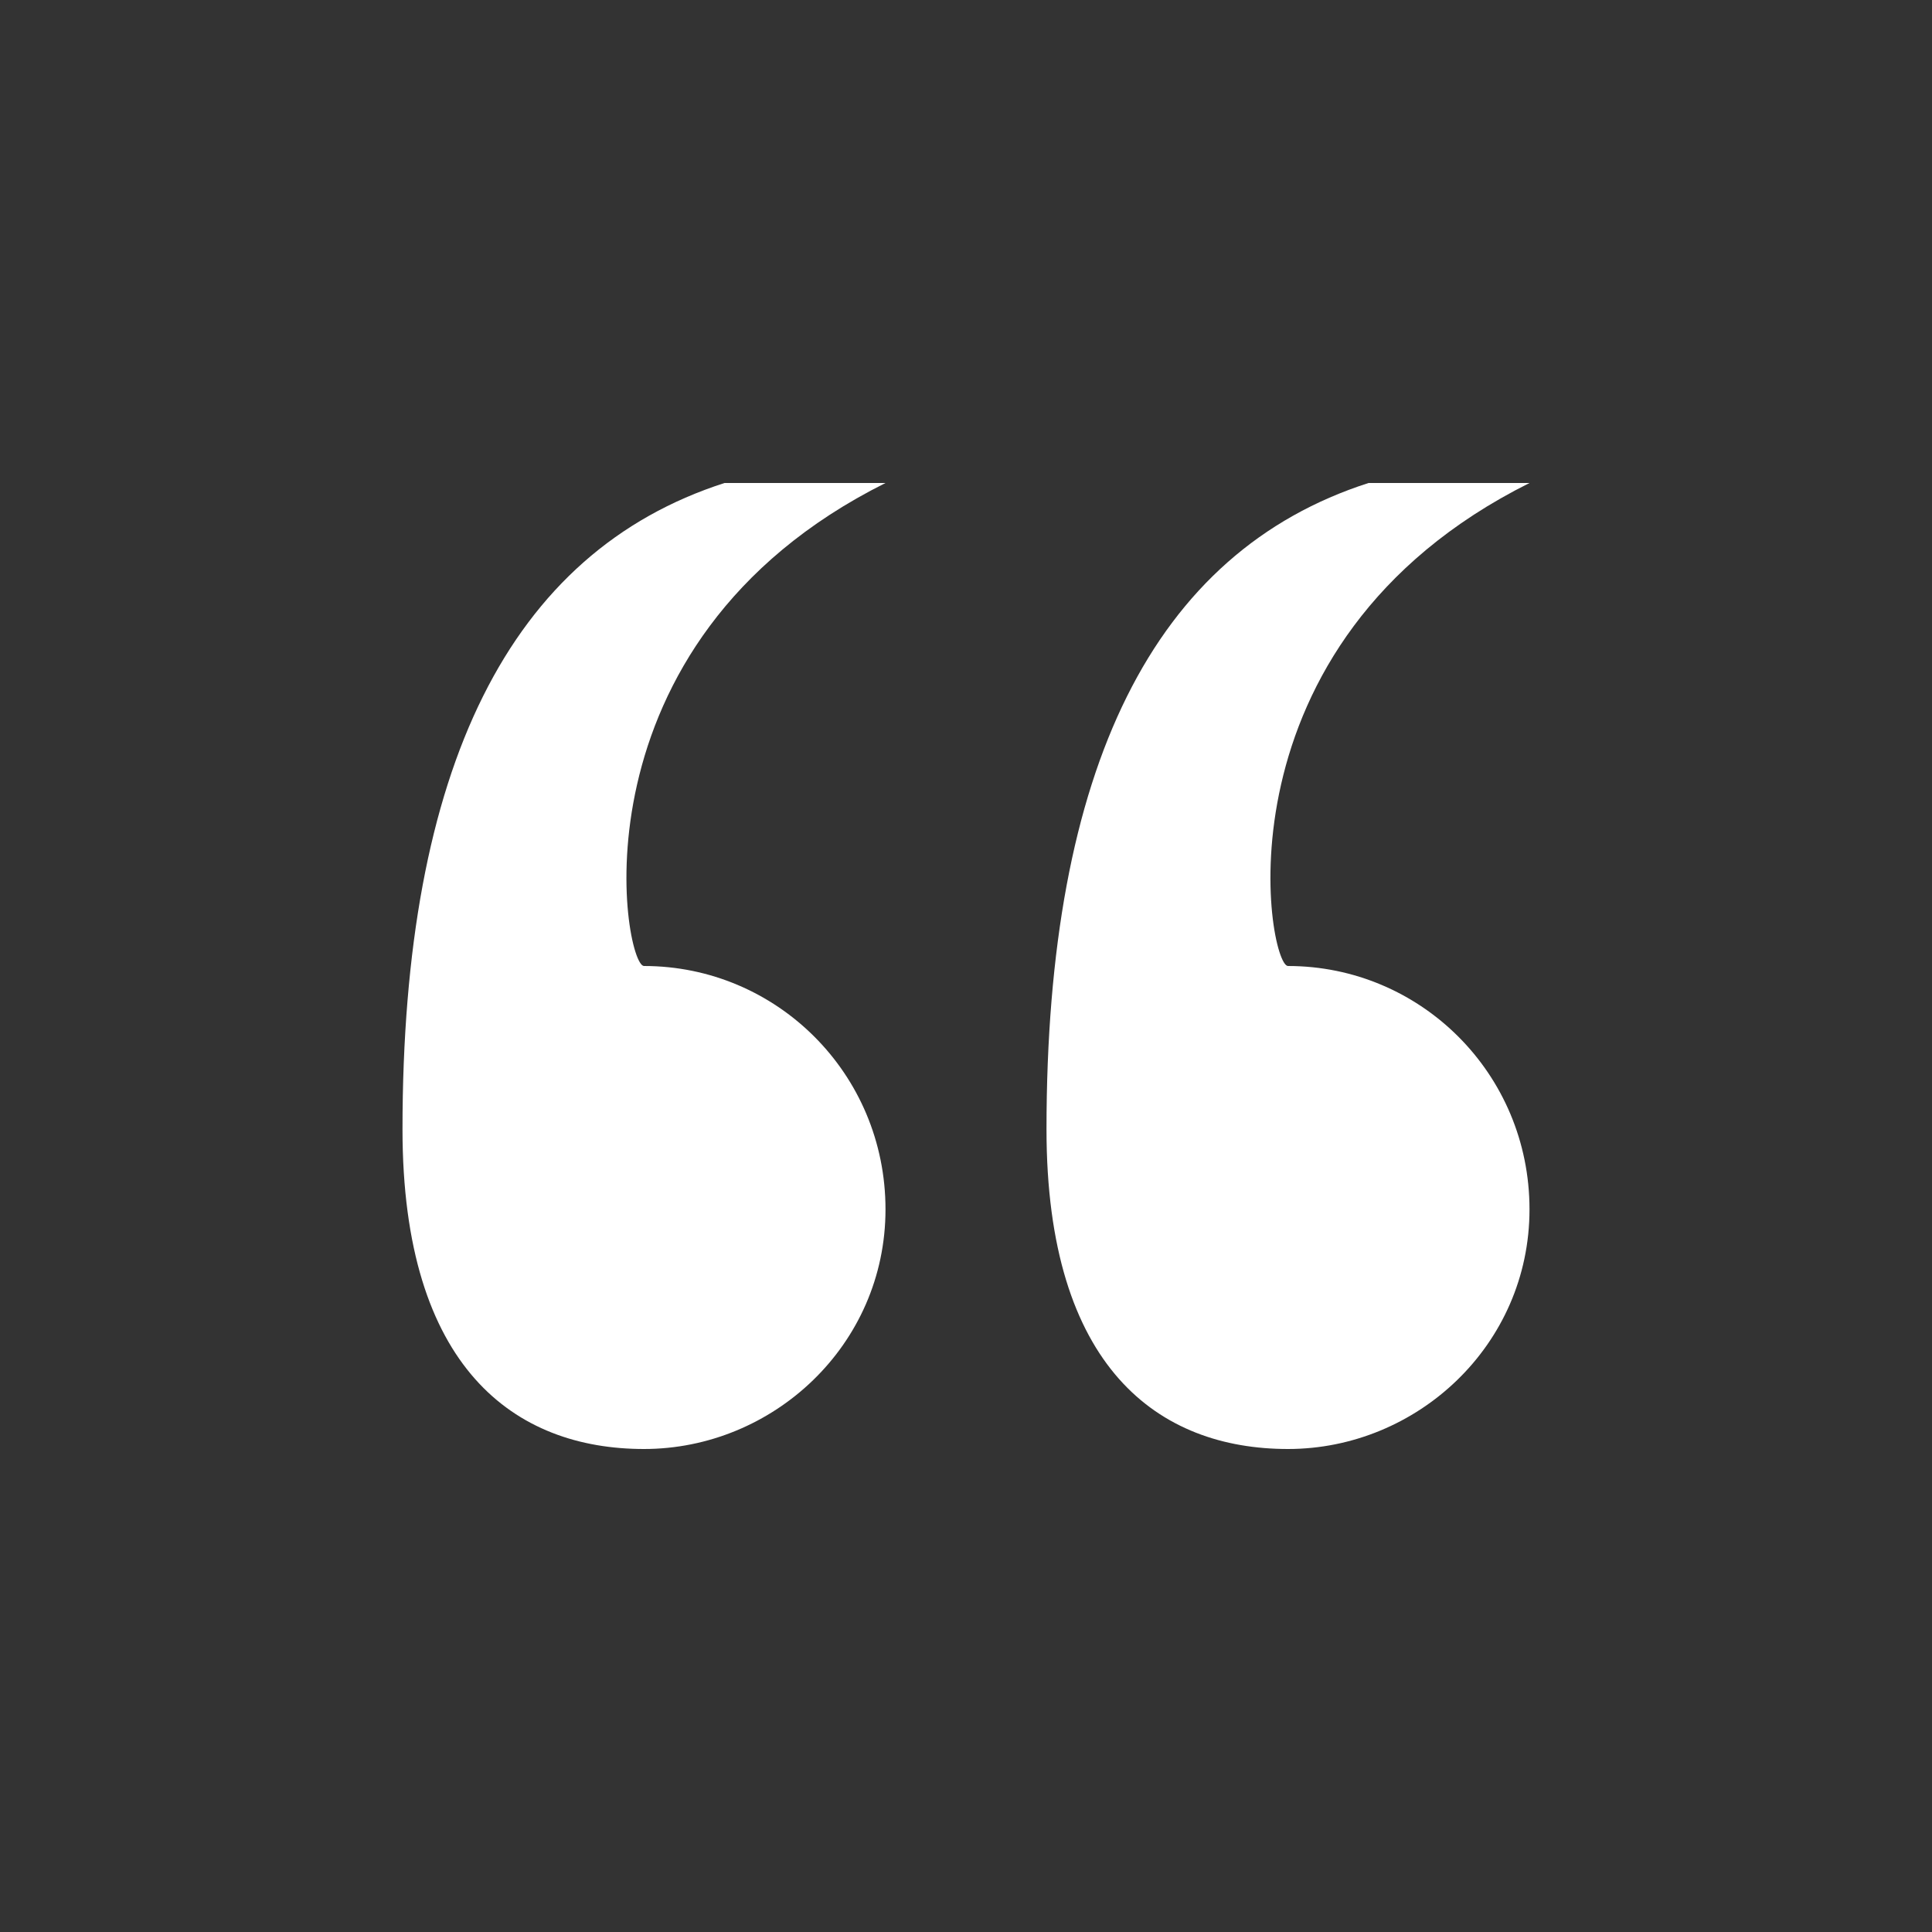 <svg width="24" height="24" viewBox="0 0 24 24" fill="none" xmlns="http://www.w3.org/2000/svg">
<rect x="0" y="0" width="24" height="24" fill="#333333" stroke="none"/>
<path fill-rule="evenodd" clip-rule="evenodd" d="M8 12C9.644 12 11 13.334 11 15.023C11 16.712 9.601 18 8 18C6.399 18 5 16.999 5 14.029C5 9.534 6.333 6.858 9 6H11C7.024 7.985 7.747 12 8 12ZM16 12C17.644 12 19 13.334 19 15.023C19 16.712 17.601 18 16 18C14.399 18 13 16.999 13 14.029C13 9.534 14.333 6.858 17 6H19C15.024 7.985 15.747 12 16 12Z" fill="white"/>
</svg>
